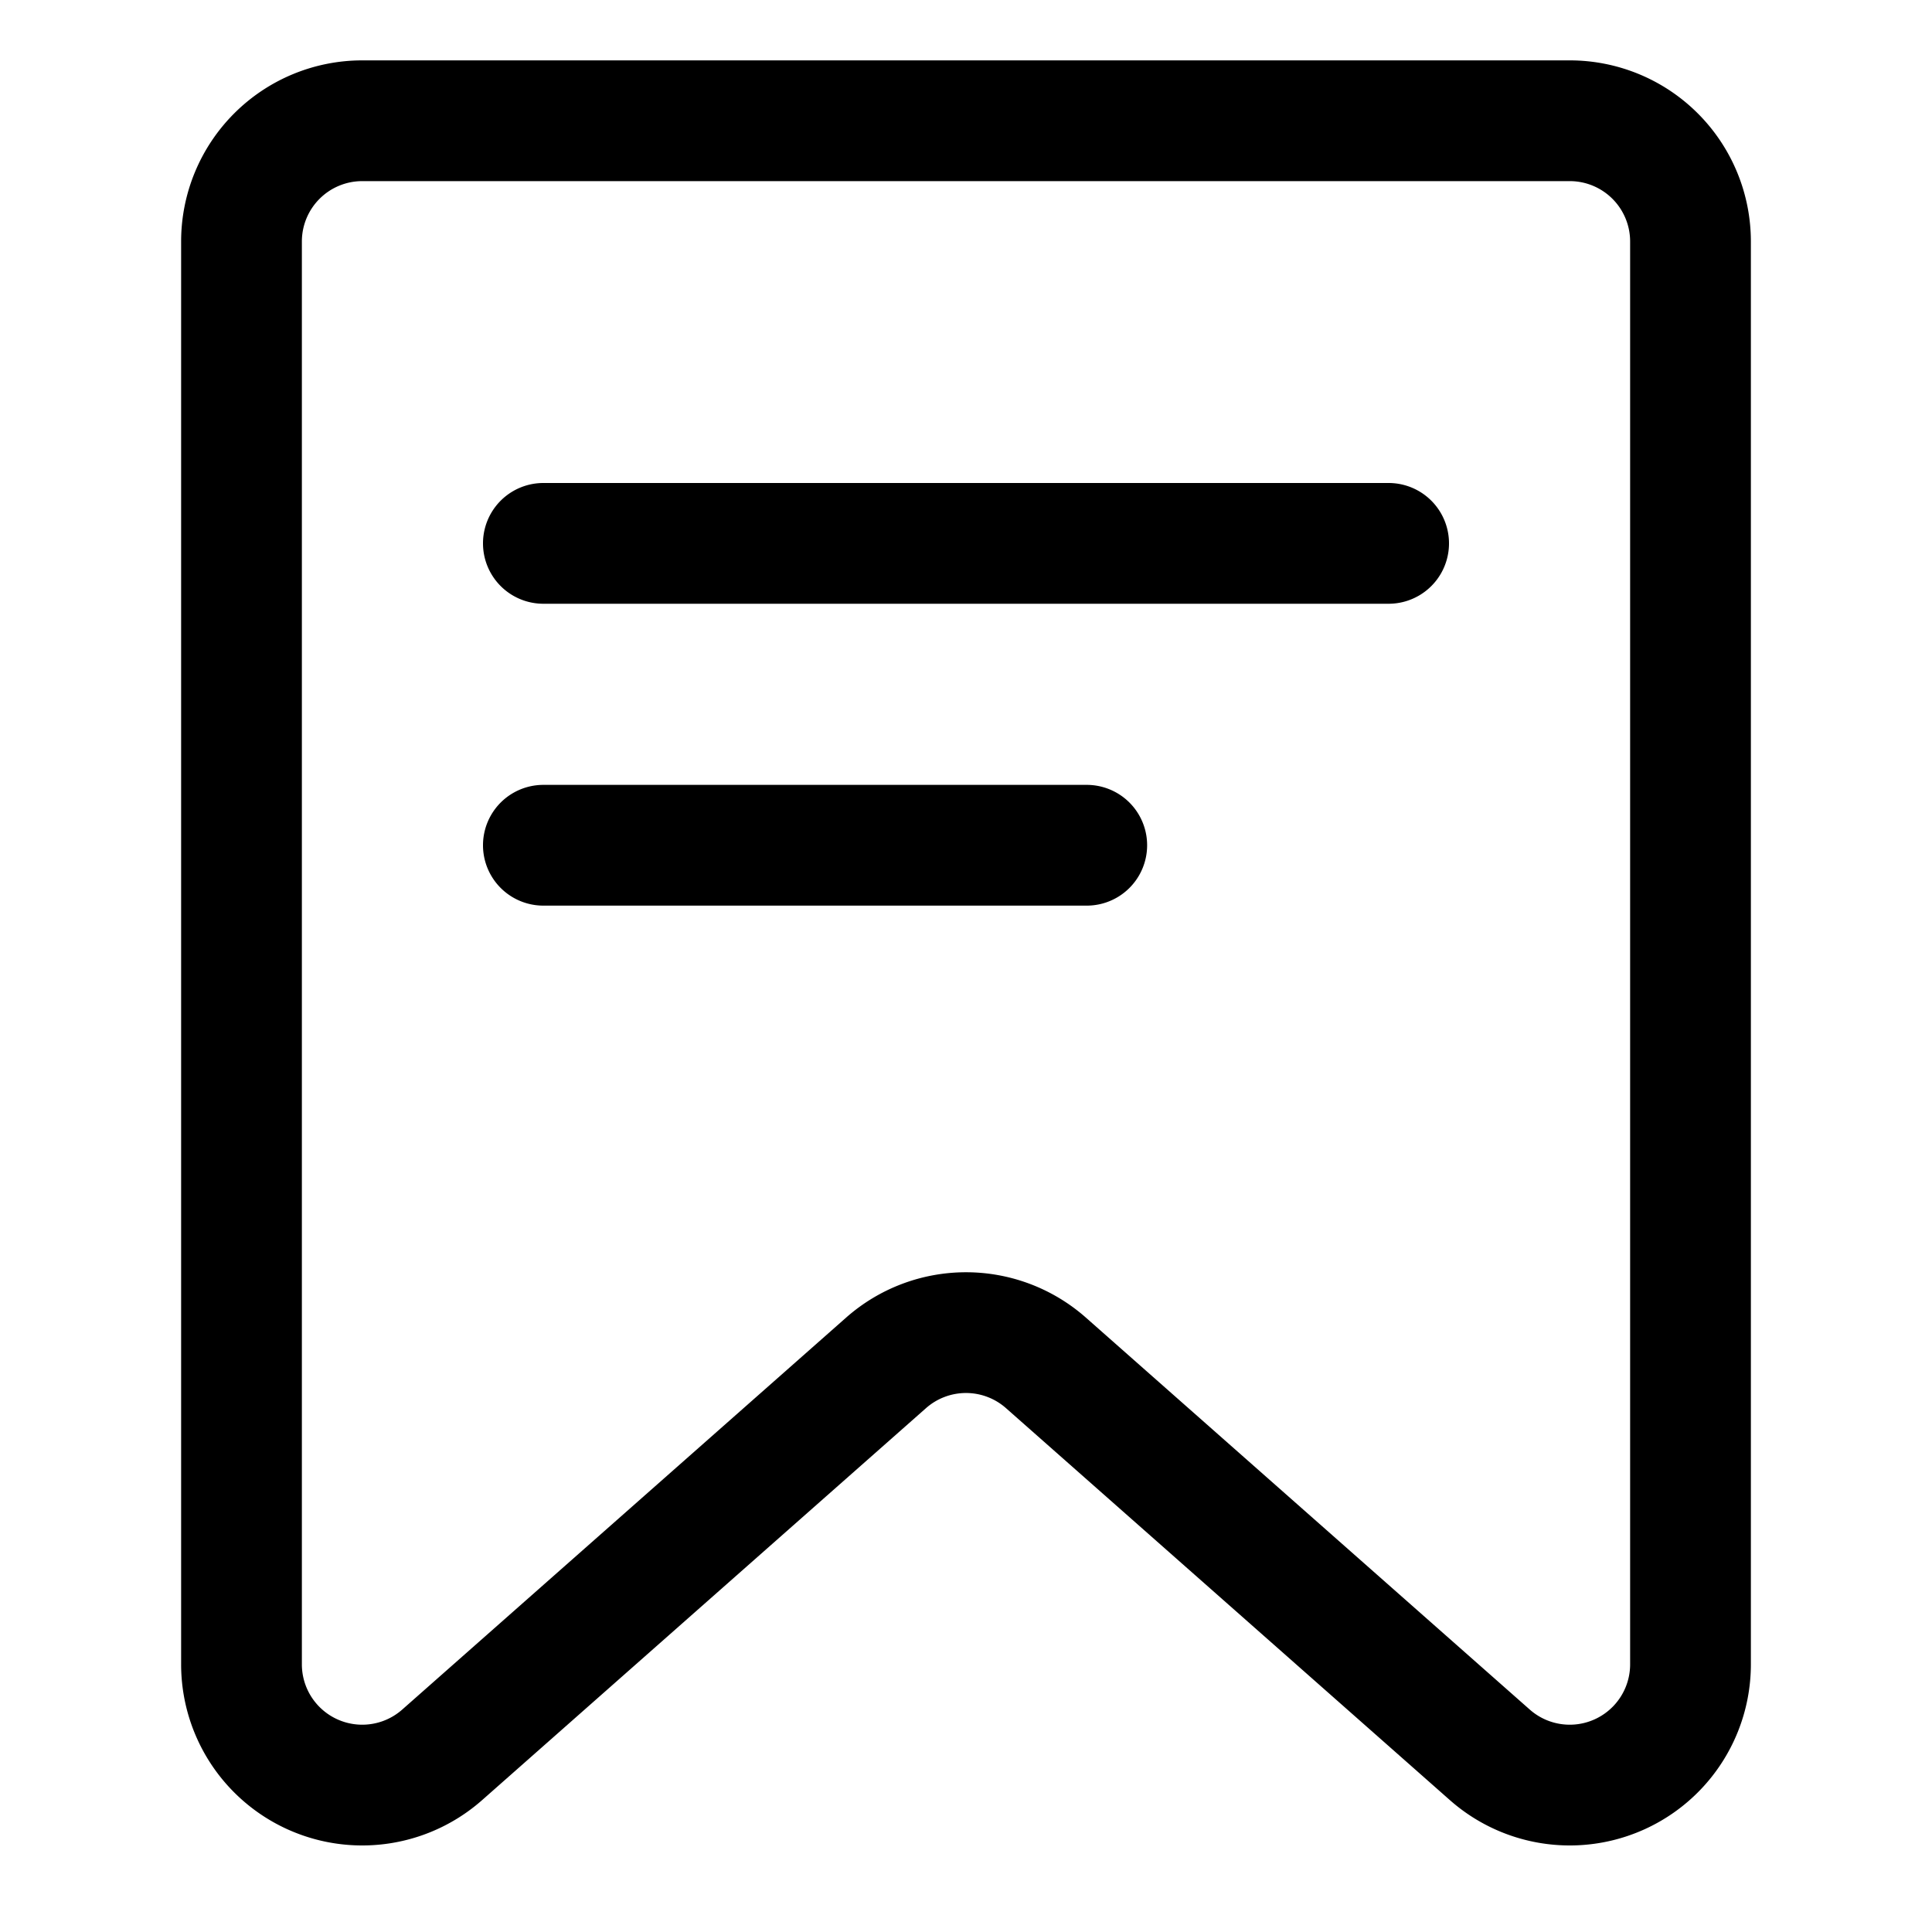 <?xml version="1.0" standalone="no"?><!DOCTYPE svg PUBLIC "-//W3C//DTD SVG 1.1//EN" "http://www.w3.org/Graphics/SVG/1.1/DTD/svg11.dtd"><svg class="icon" width="200px" height="200.00px" viewBox="0 0 1024 1024" version="1.1" xmlns="http://www.w3.org/2000/svg"><path d="M832 32a96 96 0 0 1 96 96v754.112a96 96 0 0 1-159.552 71.968l-235.264-207.744a32 32 0 0 0-42.368 0l-235.264 207.744A96 96 0 0 1 96 882.112V128a96 96 0 0 1 96-96z m0 64H192a32 32 0 0 0-32 32v754.112a32 32 0 0 0 53.184 24l235.264-207.744a96 96 0 0 1 127.104 0l235.264 207.744a32 32 0 0 0 53.184-24V128a32 32 0 0 0-32-32z m-256 320a32 32 0 0 1 0 64H288a32 32 0 0 1 0-64h288z m160-160a32 32 0 0 1 0 64H288a32 32 0 1 1 0-64h448z" fill="#000000" /></svg>